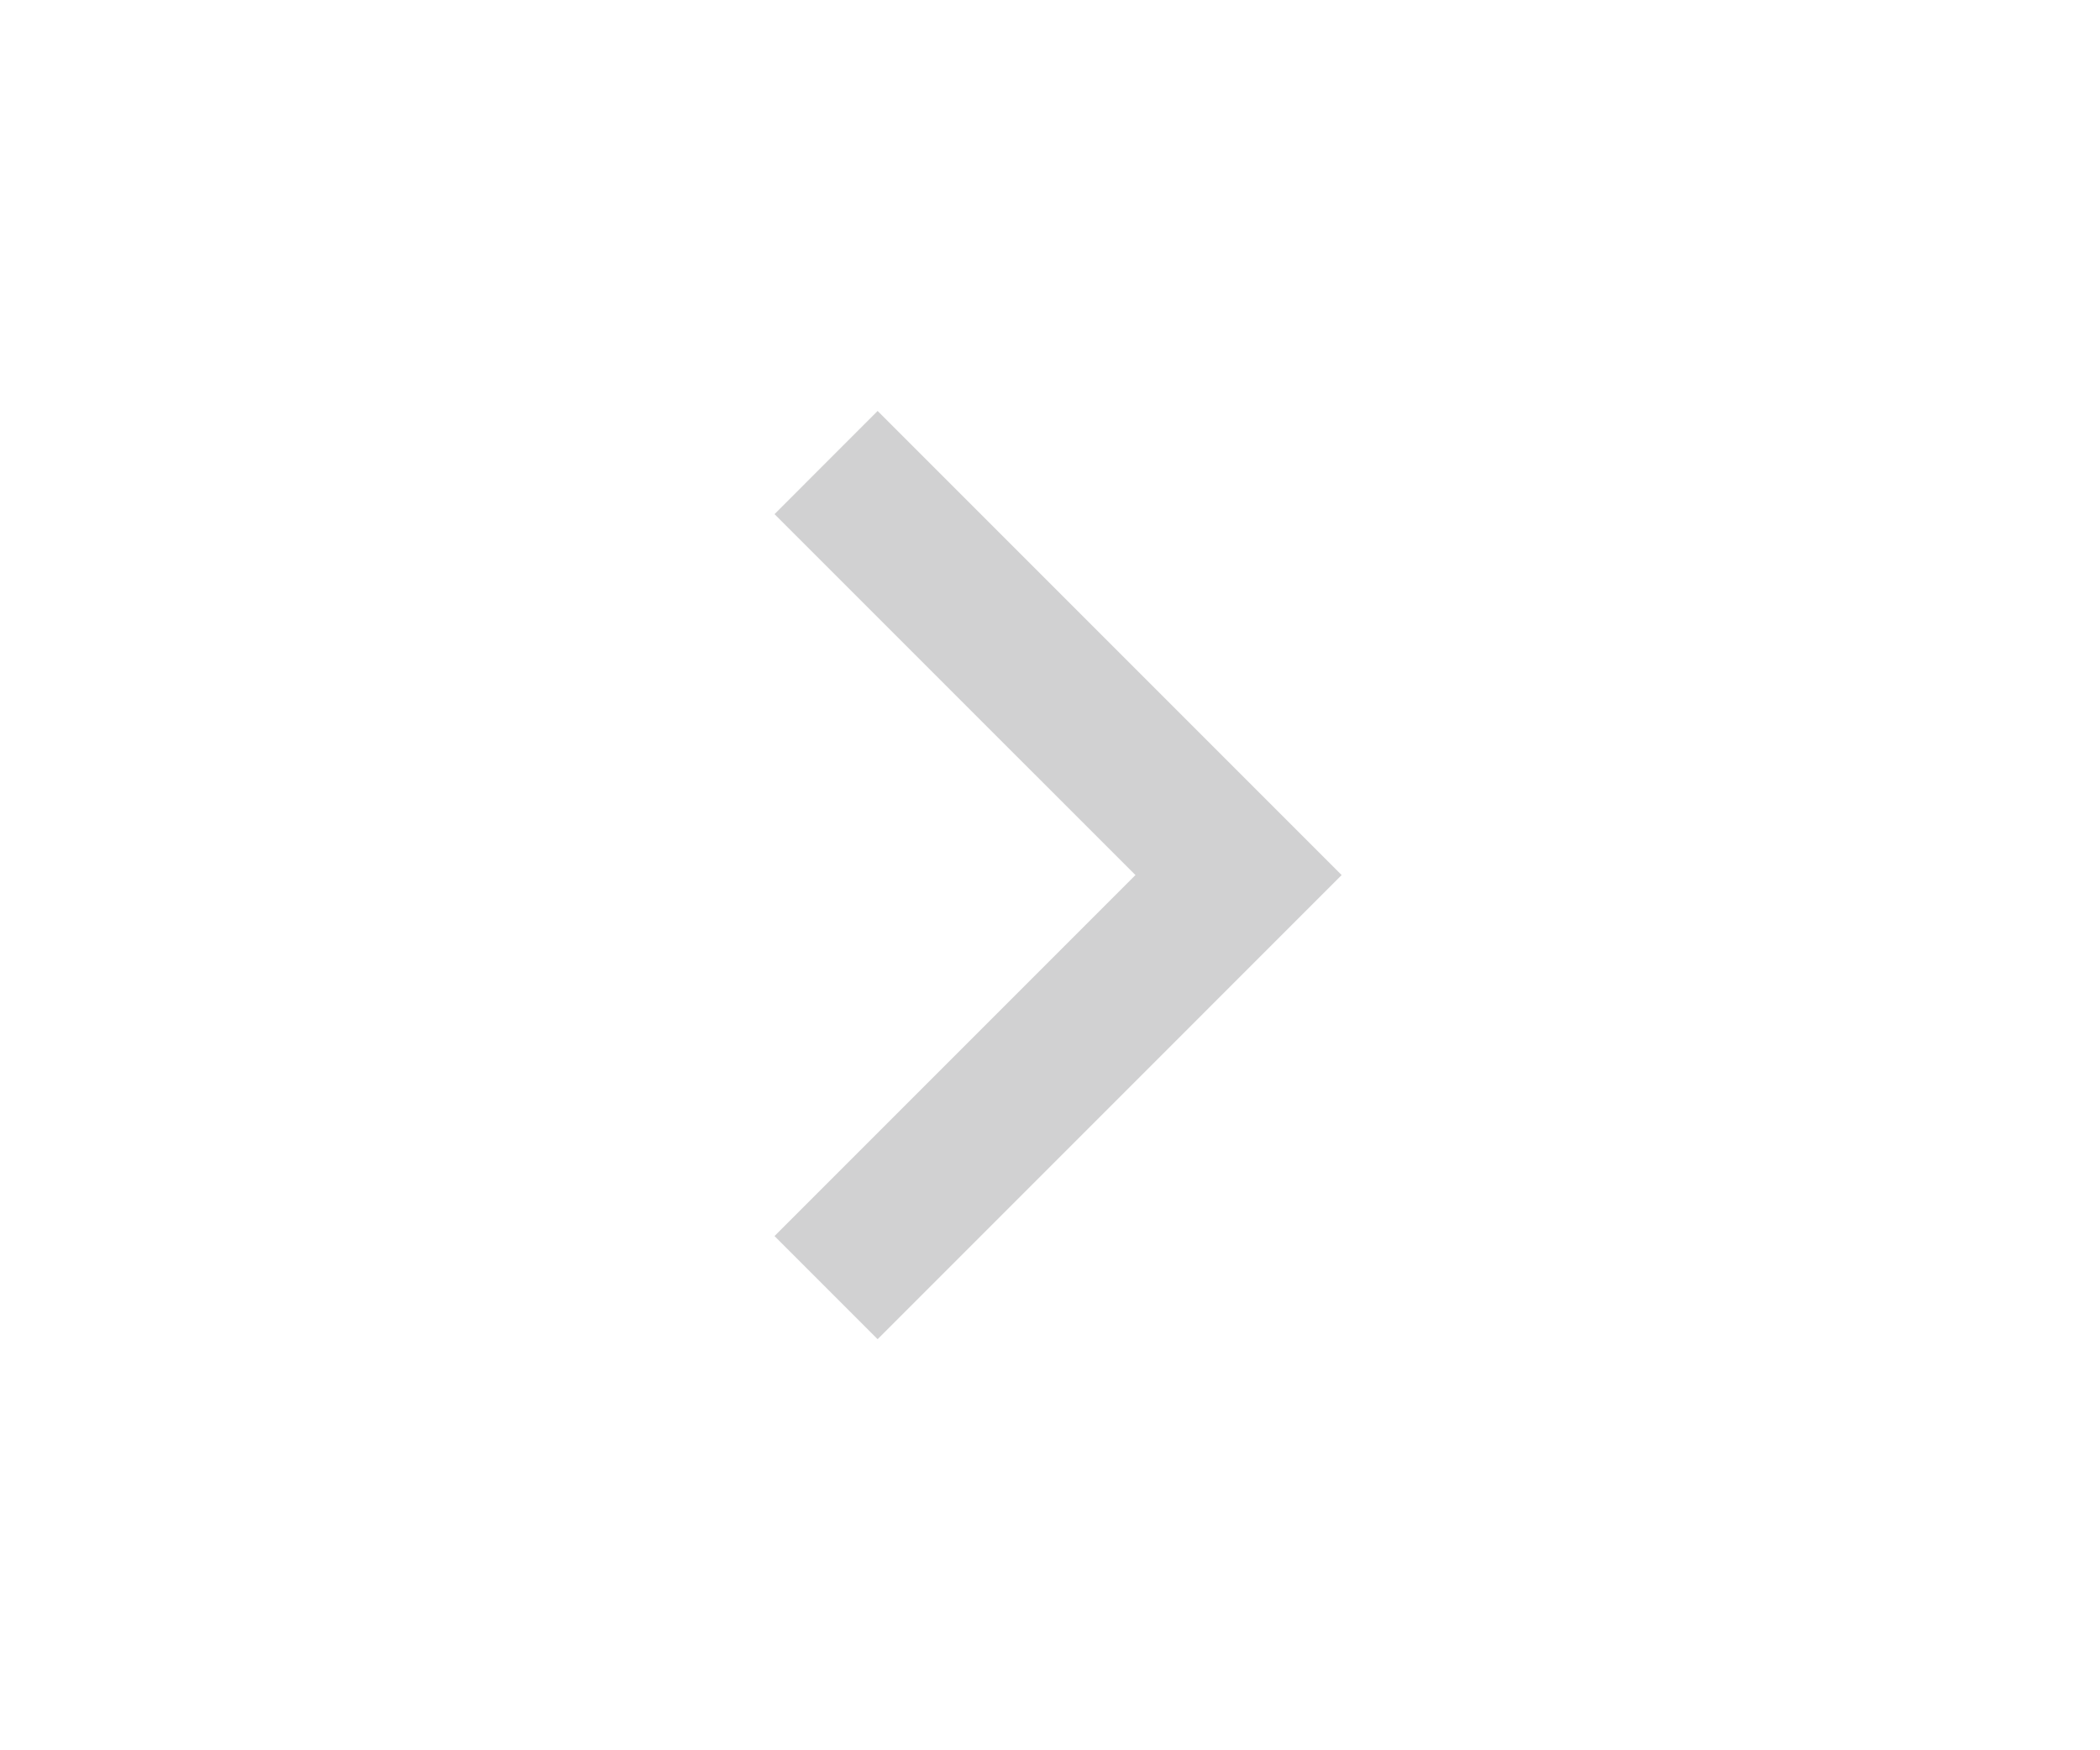 <svg xmlns="http://www.w3.org/2000/svg" width="24" height="20" viewBox="0 0 24 24" fill="none">
  <path d="M13.172 11.999L8.222 7.05L9.636 5.635L16 11.999L9.636 18.363L8.222 16.949L13.172 11.999Z" fill="#D1D1D2"/>
</svg>